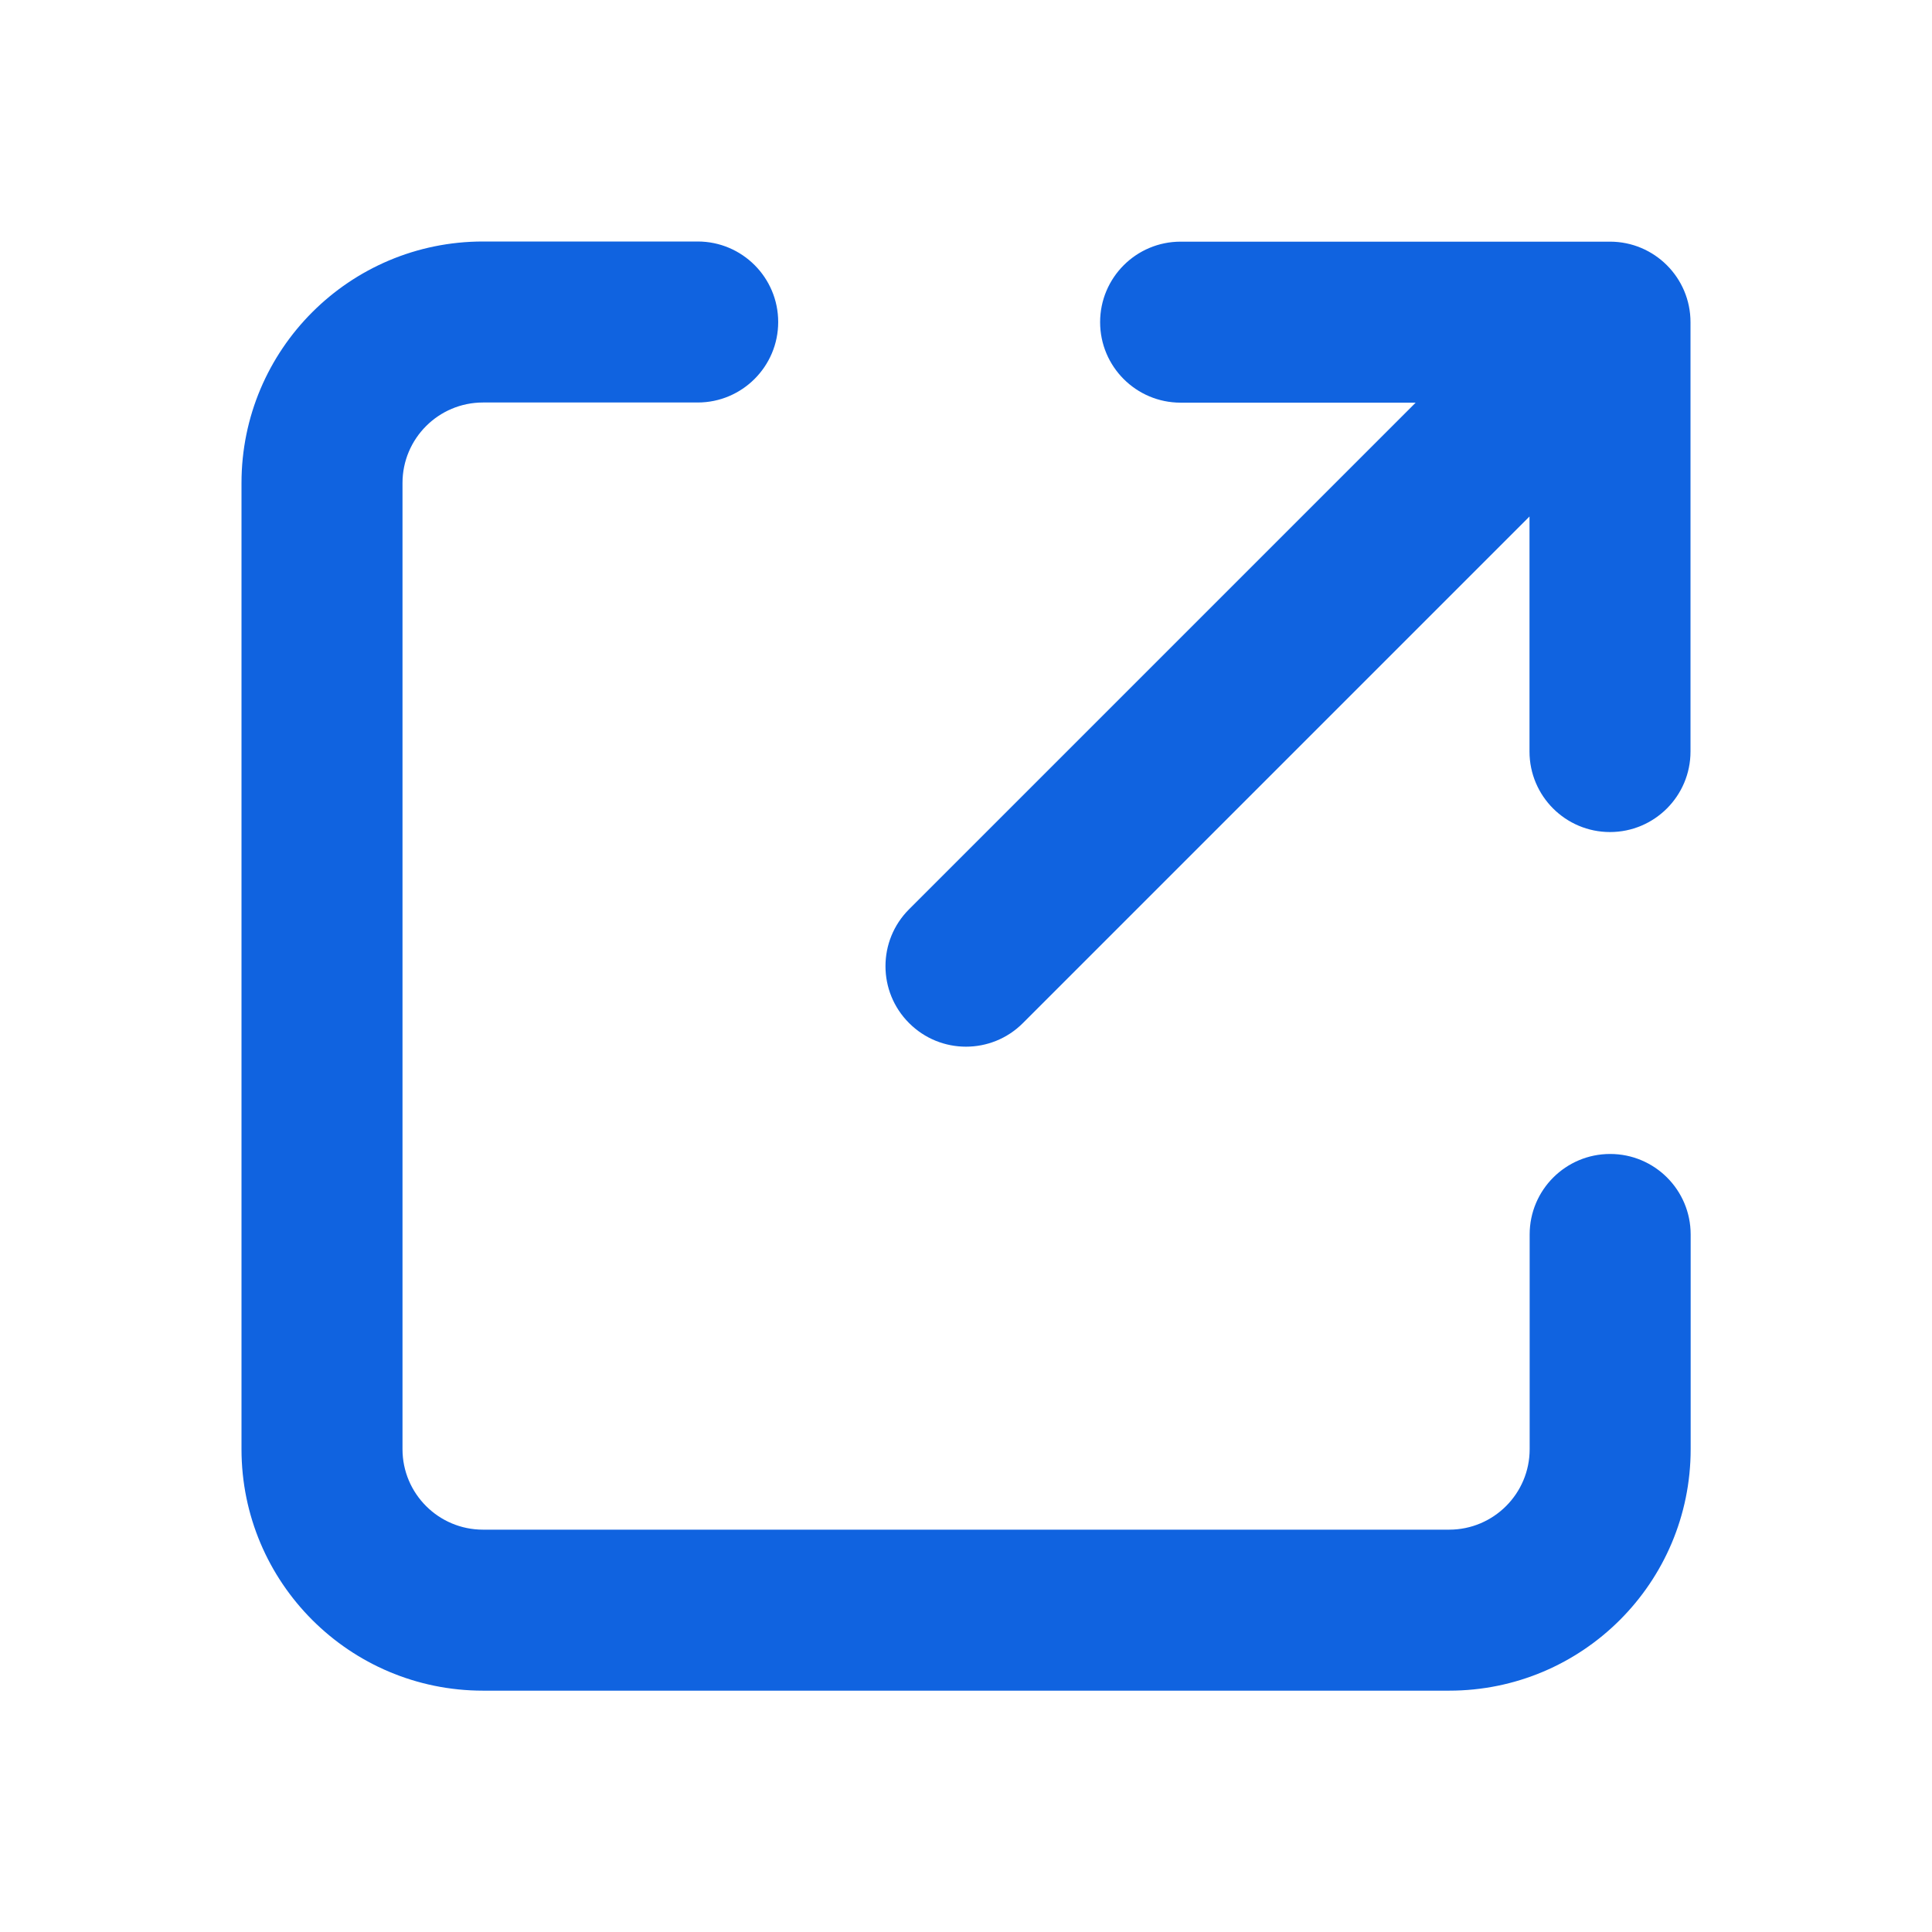<svg width="24" height="24" viewBox="0 0 24 24" fill="none" xmlns="http://www.w3.org/2000/svg">
<path fill-rule="evenodd" clip-rule="evenodd" d="M6 5C5.448 5 5 5.448 5 6V18.002C5 18.554 5.448 19.002 6 19.002H18.002C18.554 19.002 19.002 18.554 19.002 18.002V16.001V15.335C19.002 14.782 19.45 14.335 20.002 14.335C20.554 14.335 21.002 14.782 21.002 15.335V16.001V18.002C21.002 19.659 19.659 21.002 18.002 21.002H6C4.343 21.002 3 19.659 3 18.002V6C3 4.343 4.343 3 6 3H8H8.667C9.219 3 9.667 3.448 9.667 4C9.667 4.552 9.219 5 8.667 5H8H6ZM11.293 12.709C10.902 12.319 10.902 11.685 11.293 11.295L17.586 5.002L14.666 5.002C14.114 5.002 13.666 4.554 13.666 4.002C13.666 3.45 14.114 3.002 14.666 3.002L20 3.002C20.552 3.002 21 3.45 21 4.002V9.336C21 9.888 20.552 10.336 20 10.336C19.448 10.336 19 9.888 19 9.336V6.416L12.707 12.709C12.317 13.1 11.683 13.1 11.293 12.709Z" fill="#1063E0"/>
</svg>
